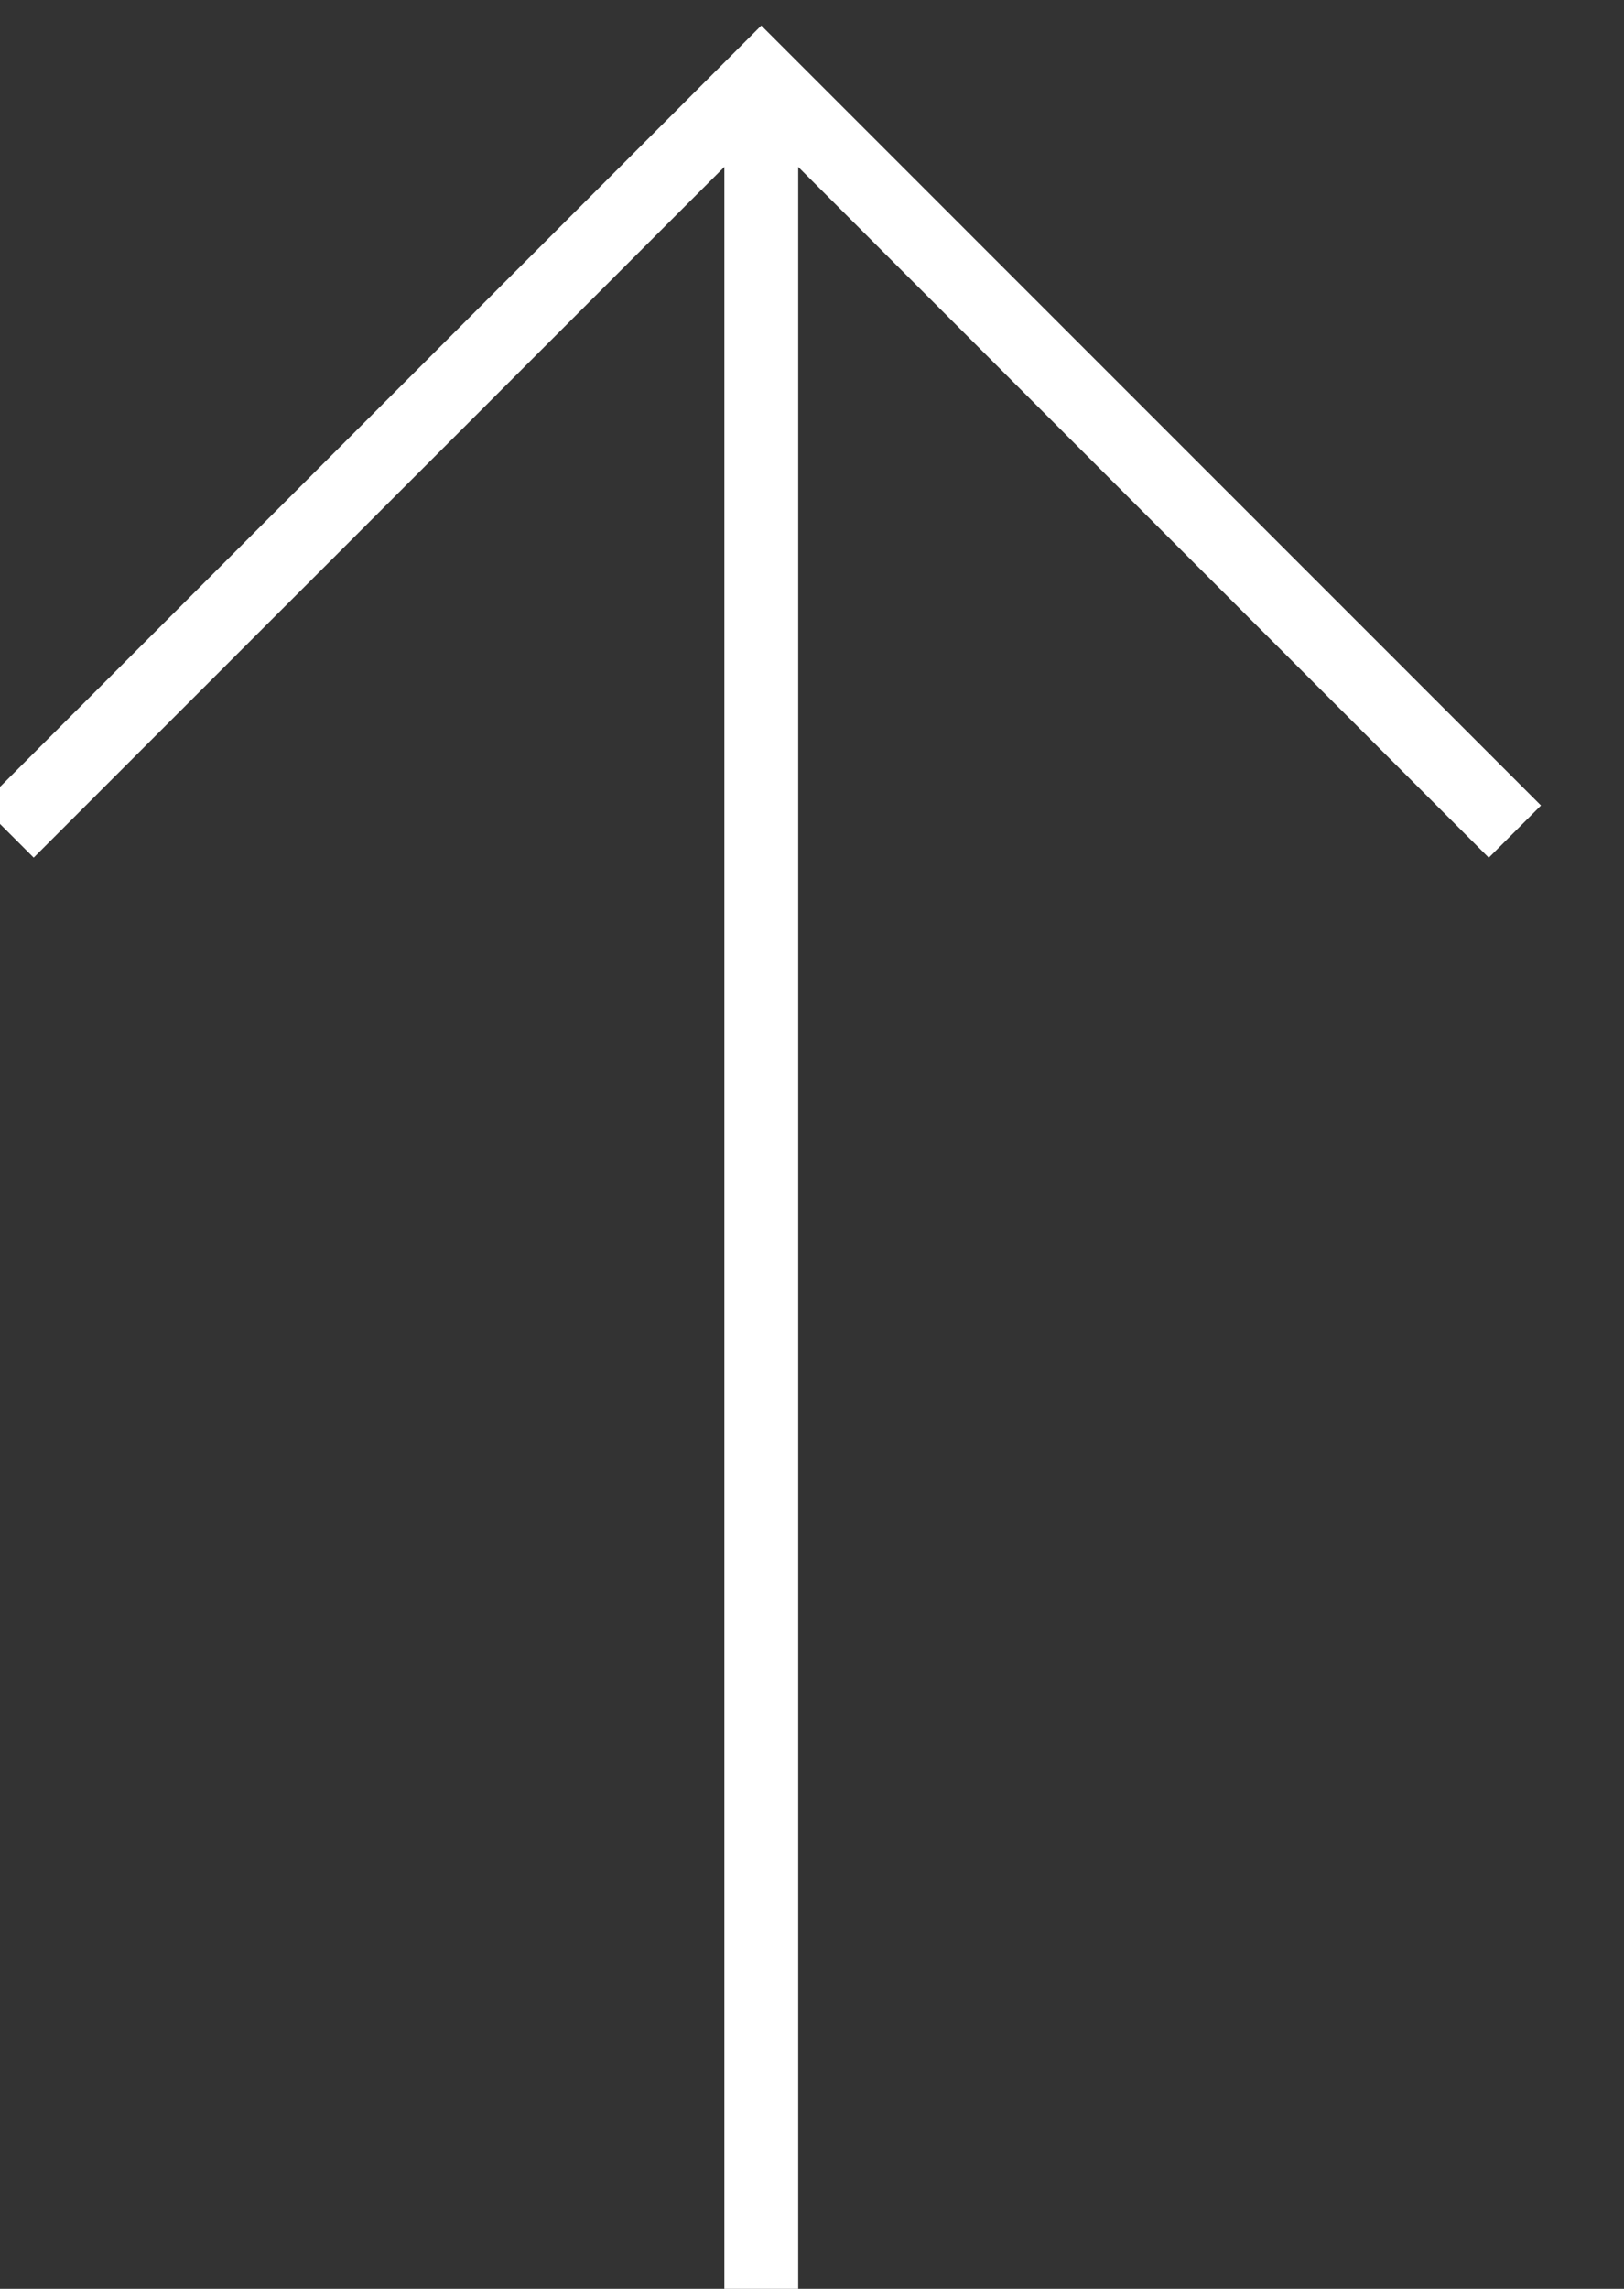<svg width="22" height="31" viewBox="0 0 22 31" xmlns="http://www.w3.org/2000/svg"><rect x="0" y="0" width="22" height="31" fill="#333333" stroke="none"/><title>up</title><path d="M.103 11.262l10.21-10.209 10.209 10.21M10.313 31V1.735" stroke="#FFF" fill="none"/></svg>